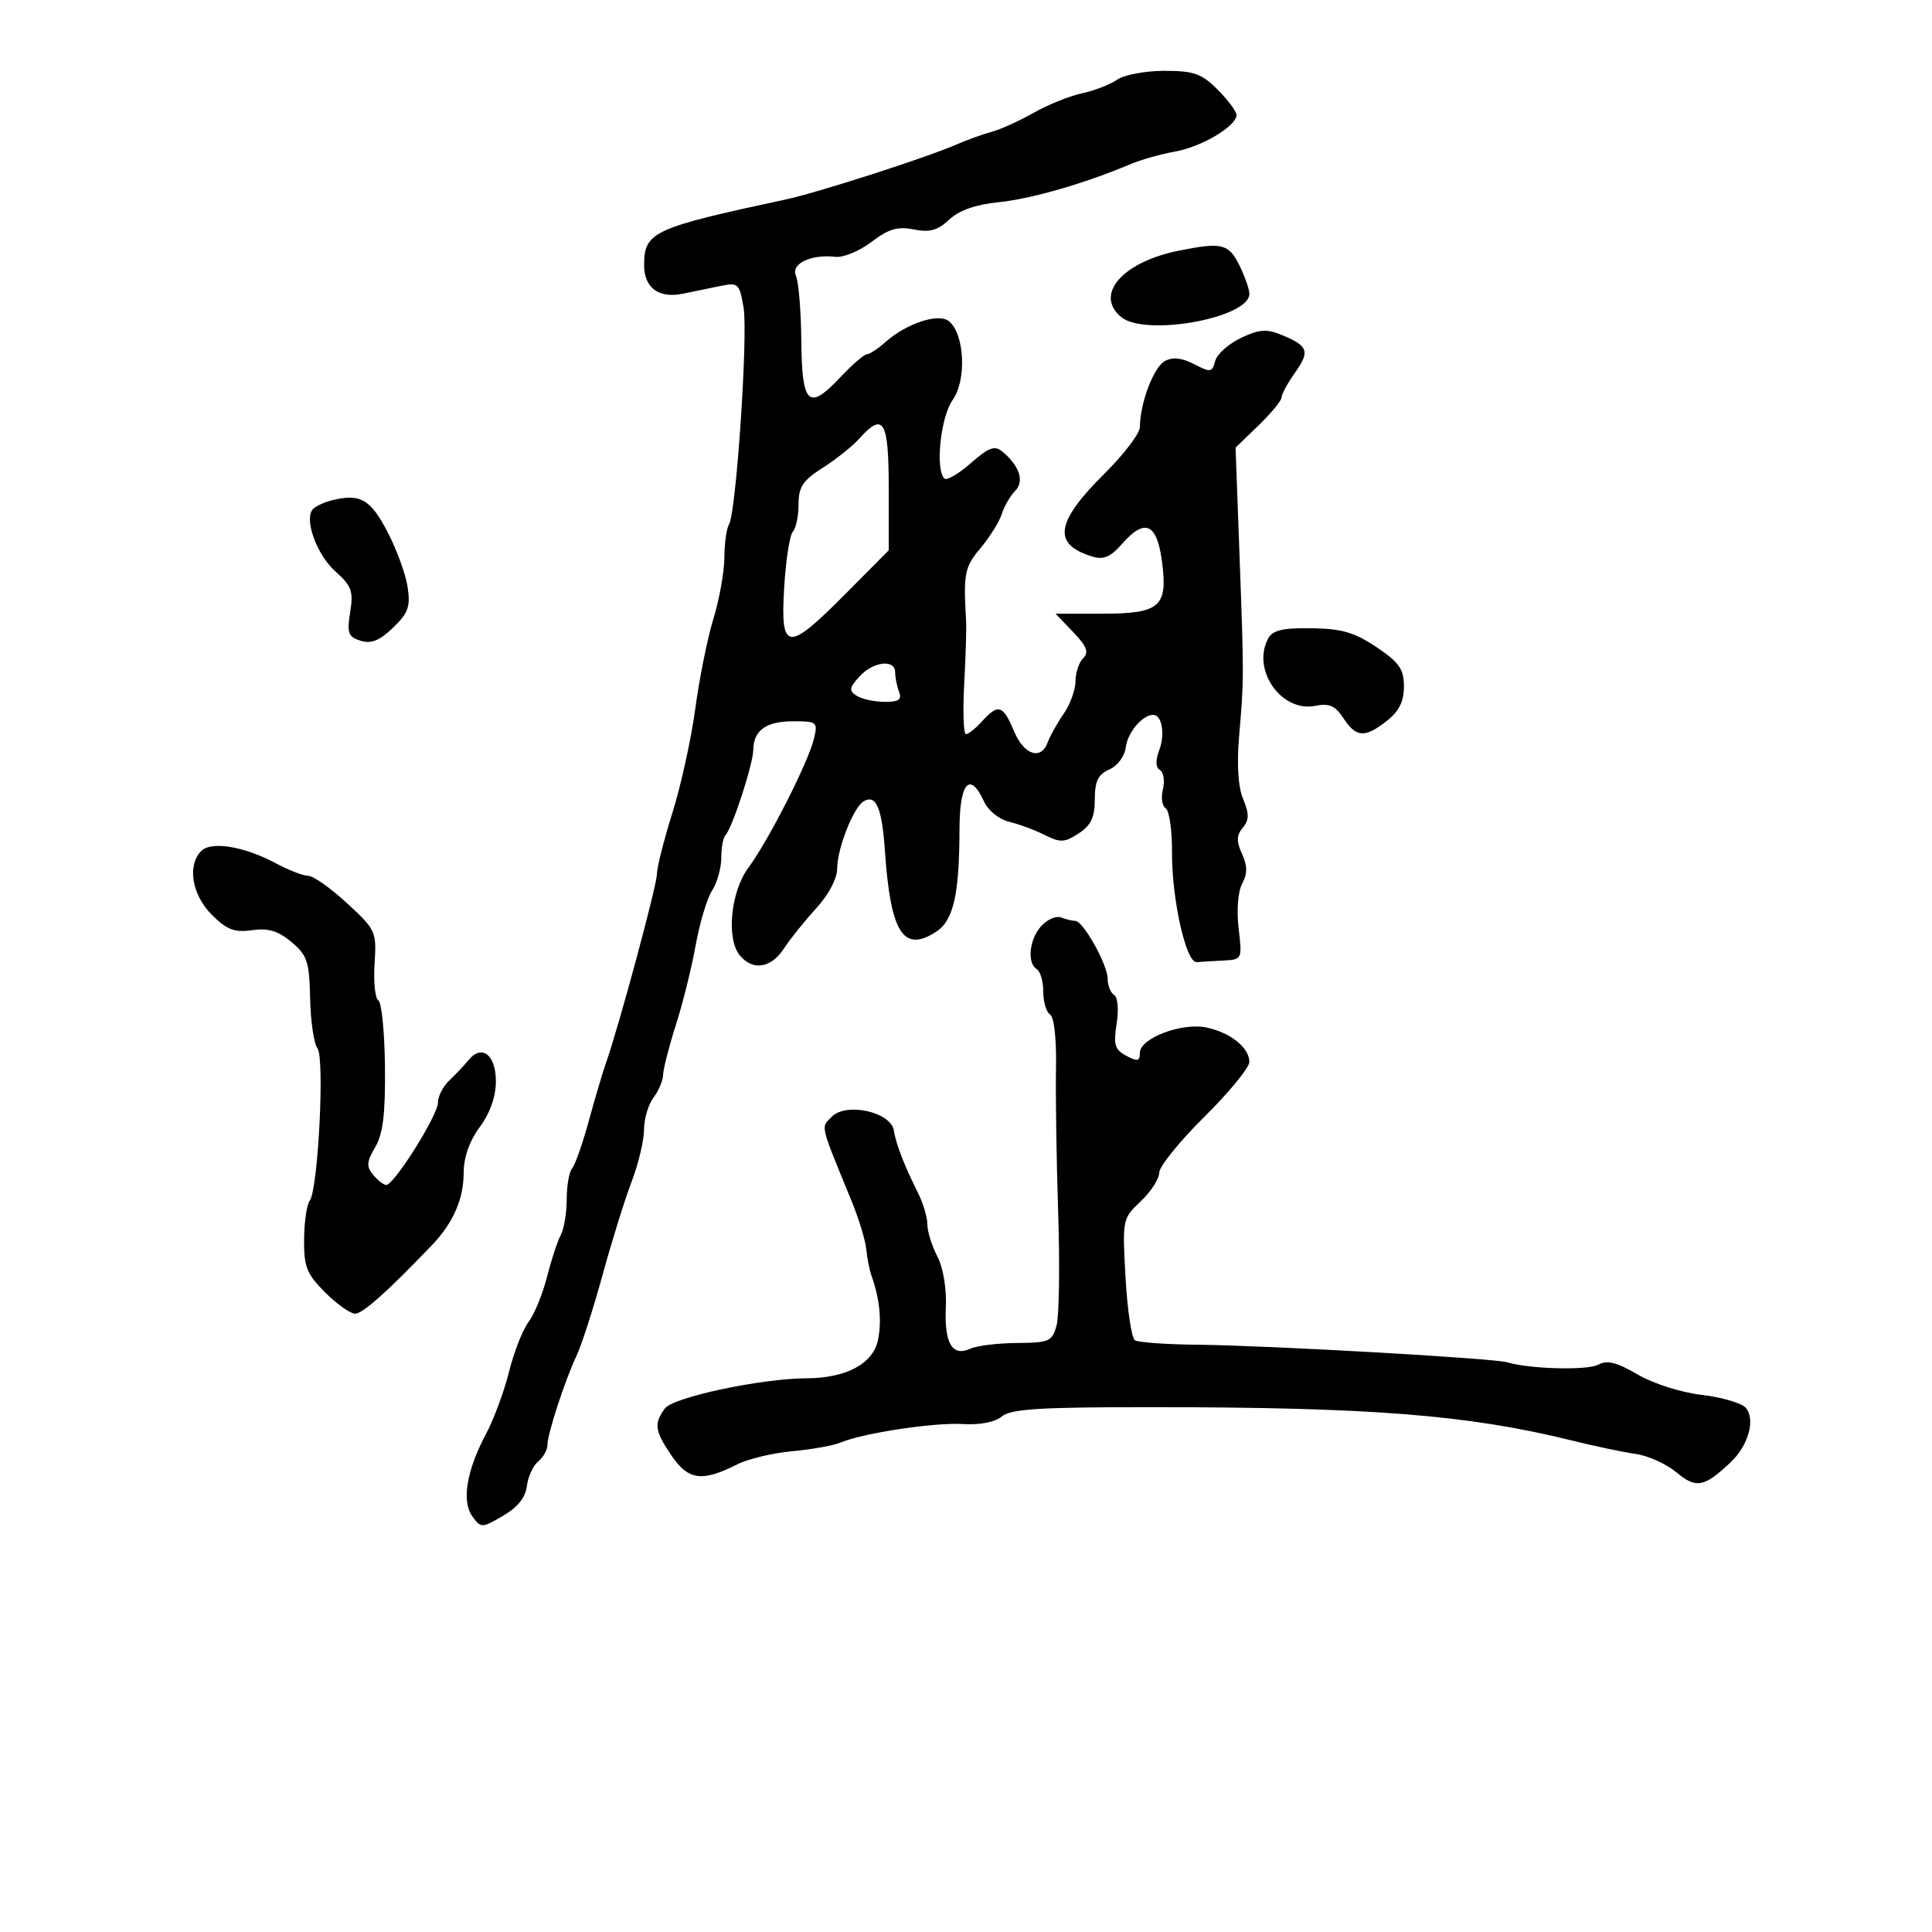<svg xmlns="http://www.w3.org/2000/svg" width="300" height="300" viewBox="0 0 300 300" version="1.1">
	<path d="M 173.473 12.372 C 172.388 13.127, 169.925 14.081, 168 14.493 C 166.075 14.905, 162.700 16.266, 160.500 17.517 C 158.300 18.769, 155.375 20.095, 154 20.465 C 152.625 20.835, 150.150 21.726, 148.500 22.446 C 143.817 24.490, 126.987 29.907, 122 30.976 C 101.369 35.400, 100.045 36.011, 100.015 41.128 C 99.995 44.667, 102.270 46.375, 105.991 45.615 C 107.646 45.277, 110.303 44.731, 111.896 44.402 C 114.629 43.837, 114.828 44.025, 115.460 47.762 C 116.177 52.004, 114.308 79.724, 113.188 81.458 C 112.819 82.031, 112.500 84.333, 112.481 86.572 C 112.462 88.812, 111.696 93.087, 110.779 96.072 C 109.863 99.058, 108.599 105.325, 107.971 110 C 107.343 114.675, 105.742 121.967, 104.414 126.204 C 103.086 130.442, 102 134.740, 102 135.757 C 102 137.492, 96.056 159.533, 94.113 165 C 93.625 166.375, 92.423 170.425, 91.444 174 C 90.464 177.575, 89.288 180.927, 88.831 181.450 C 88.374 181.972, 88 184.116, 88 186.214 C 88 188.311, 87.584 190.809, 87.076 191.764 C 86.567 192.719, 85.603 195.659, 84.933 198.297 C 84.262 200.936, 82.969 204.086, 82.059 205.297 C 81.149 206.509, 79.794 209.968, 79.050 212.983 C 78.305 215.999, 76.697 220.345, 75.477 222.640 C 72.440 228.351, 71.649 233.137, 73.355 235.471 C 74.692 237.299, 74.808 237.297, 78.113 235.373 C 80.370 234.060, 81.603 232.525, 81.809 230.774 C 81.980 229.329, 82.767 227.608, 83.559 226.951 C 84.352 226.293, 85 225.151, 85 224.413 C 85 222.670, 87.713 214.344, 89.533 210.500 C 90.314 208.850, 92.125 203.225, 93.557 198 C 94.989 192.775, 97.024 186.241, 98.080 183.481 C 99.136 180.720, 100 177.094, 100 175.422 C 100 173.750, 100.661 171.509, 101.468 170.441 C 102.276 169.374, 102.951 167.771, 102.968 166.880 C 102.986 165.989, 103.879 162.510, 104.953 159.148 C 106.027 155.785, 107.409 150.214, 108.025 146.767 C 108.641 143.320, 109.787 139.503, 110.572 138.285 C 111.358 137.067, 112 134.780, 112 133.202 C 112 131.624, 112.291 130.042, 112.647 129.686 C 113.683 128.651, 116.932 118.697, 116.967 116.450 C 117.016 113.385, 118.962 112, 123.219 112 C 126.878 112, 127.011 112.115, 126.379 114.750 C 125.515 118.358, 119.269 130.639, 116.239 134.692 C 113.468 138.396, 112.733 145.769, 114.878 148.353 C 116.903 150.793, 119.722 150.355, 121.727 147.287 C 122.702 145.795, 124.960 142.983, 126.745 141.037 C 128.679 138.930, 129.992 136.438, 129.995 134.872 C 130.001 131.789, 132.488 125.435, 134.072 124.456 C 136.009 123.258, 136.947 125.392, 137.403 132.029 C 138.285 144.899, 140.265 148.022, 145.407 144.653 C 148.056 142.917, 148.973 138.848, 148.989 128.750 C 149.001 121.498, 150.622 119.680, 152.805 124.472 C 153.444 125.873, 155.139 127.234, 156.716 127.613 C 158.247 127.980, 160.736 128.904, 162.248 129.665 C 164.646 130.873, 165.314 130.840, 167.498 129.410 C 169.410 128.156, 170 126.911, 170 124.122 C 170 121.298, 170.508 120.251, 172.250 119.487 C 173.538 118.922, 174.637 117.431, 174.821 116 C 175.116 113.696, 177.415 111, 179.084 111 C 180.425 111, 180.938 114.032, 180.010 116.473 C 179.397 118.086, 179.434 119.150, 180.119 119.574 C 180.693 119.928, 180.899 121.267, 180.577 122.548 C 180.256 123.829, 180.449 125.160, 181.007 125.504 C 181.565 125.849, 182.007 128.914, 181.990 132.316 C 181.952 139.665, 184.170 149.541, 185.826 149.400 C 186.472 149.345, 188.329 149.233, 189.953 149.150 C 192.881 149.001, 192.901 148.960, 192.332 144.159 C 191.999 141.341, 192.229 138.440, 192.884 137.216 C 193.721 135.653, 193.714 134.466, 192.858 132.587 C 191.967 130.632, 191.994 129.713, 192.975 128.531 C 193.980 127.319, 193.992 126.395, 193.033 124.079 C 192.258 122.210, 192.033 118.697, 192.407 114.329 C 193.170 105.421, 193.170 105.274, 192.463 86 L 191.858 69.500 195.429 66.054 C 197.393 64.158, 199 62.203, 199 61.708 C 199 61.213, 199.928 59.505, 201.063 57.911 C 203.441 54.572, 203.157 53.722, 199.105 52.044 C 196.665 51.033, 195.578 51.107, 192.683 52.480 C 190.766 53.390, 188.972 54.999, 188.695 56.057 C 188.233 57.825, 187.967 57.865, 185.426 56.546 C 183.520 55.557, 182.106 55.408, 180.874 56.067 C 179.146 56.992, 177.017 62.620, 177.006 66.294 C 177.003 67.280, 174.569 70.498, 171.598 73.446 C 163.845 81.137, 163.350 84.542, 169.709 86.447 C 171.346 86.937, 172.494 86.447, 174.140 84.554 C 177.748 80.404, 179.634 81.186, 180.427 87.159 C 181.367 94.244, 180.153 95.294, 171.021 95.294 L 163.908 95.294 166.647 98.154 C 168.770 100.369, 169.118 101.282, 168.193 102.207 C 167.537 102.863, 167 104.478, 167 105.796 C 167 107.113, 166.173 109.386, 165.163 110.846 C 164.152 112.306, 163.041 114.287, 162.694 115.250 C 161.657 118.124, 158.998 117.240, 157.436 113.500 C 155.750 109.466, 155 109.238, 152.500 112 C 151.505 113.100, 150.378 114, 149.997 114 C 149.616 114, 149.492 110.512, 149.720 106.250 C 149.949 101.987, 150.084 97.600, 150.020 96.500 C 149.586 89.010, 149.773 88.059, 152.251 85.113 C 153.687 83.407, 155.177 81.017, 155.563 79.802 C 155.948 78.587, 156.879 76.979, 157.630 76.227 C 159.104 74.753, 158.320 72.340, 155.644 70.120 C 154.452 69.130, 153.537 69.467, 150.733 71.929 C 148.838 73.593, 146.998 74.665, 146.644 74.311 C 145.200 72.867, 146.058 64.727, 147.931 62.097 C 150.118 59.026, 149.791 51.902, 147.371 49.893 C 145.757 48.554, 140.767 50.196, 137.436 53.162 C 136.300 54.173, 135.032 55, 134.618 55 C 134.204 55, 132.339 56.619, 130.473 58.597 C 125.542 63.826, 124.526 62.872, 124.427 52.918 C 124.380 48.288, 124.008 43.753, 123.599 42.840 C 122.757 40.962, 125.902 39.444, 129.727 39.882 C 130.952 40.022, 133.472 38.979, 135.328 37.564 C 137.982 35.539, 139.382 35.126, 141.894 35.629 C 144.367 36.123, 145.605 35.780, 147.388 34.105 C 148.925 32.662, 151.488 31.760, 155.095 31.395 C 160.129 30.886, 168.450 28.483, 175.500 25.505 C 177.150 24.808, 180.285 23.920, 182.466 23.533 C 186.612 22.796, 192 19.588, 192 17.855 C 192 17.300, 190.685 15.531, 189.077 13.923 C 186.574 11.420, 185.384 11, 180.799 11 C 177.855 11, 174.557 11.618, 173.473 12.372 M 183 38.936 C 174.276 40.697, 169.901 45.747, 174.086 49.226 C 177.800 52.314, 194 49.387, 194 45.628 C 194 44.902, 193.292 42.888, 192.427 41.154 C 190.770 37.832, 189.709 37.582, 183 38.936 M 133.405 68.130 C 132.357 69.301, 129.813 71.332, 127.750 72.642 C 124.660 74.605, 124 75.604, 124 78.313 C 124 80.121, 123.602 82.027, 123.115 82.550 C 122.628 83.073, 122.021 86.987, 121.765 91.250 C 121.167 101.217, 122.244 101.327, 131.277 92.225 L 138 85.450 138 75.725 C 138 65.258, 137.182 63.907, 133.405 68.130 M 51.500 77.695 C 50.400 77.970, 49.117 78.556, 48.649 78.998 C 47.126 80.437, 49.122 86.094, 52.084 88.732 C 54.596 90.970, 54.896 91.798, 54.376 95.051 C 53.856 98.302, 54.068 98.887, 55.982 99.494 C 57.621 100.014, 58.914 99.499, 61.013 97.487 C 63.399 95.202, 63.754 94.214, 63.293 91.140 C 62.993 89.138, 61.566 85.250, 60.123 82.500 C 57.489 77.480, 55.905 76.597, 51.500 77.695 M 196.909 99.170 C 194.321 104.006, 198.982 110.654, 204.225 109.605 C 206.407 109.169, 207.329 109.573, 208.609 111.526 C 210.585 114.541, 211.940 114.622, 215.365 111.927 C 217.246 110.448, 218 108.925, 218 106.605 C 218 103.897, 217.291 102.878, 213.750 100.495 C 210.340 98.199, 208.346 97.618, 203.659 97.553 C 199.131 97.490, 197.614 97.853, 196.909 99.170 M 133.445 105.061 C 131.848 106.825, 131.790 107.255, 133.040 108.046 C 133.843 108.554, 135.786 108.976, 137.357 108.985 C 139.554 108.996, 140.074 108.635, 139.607 107.418 C 139.273 106.548, 139 105.198, 139 104.418 C 139 102.308, 135.578 102.704, 133.445 105.061 M 31.250 132.141 C 29.040 134.368, 29.794 138.948, 32.880 142.034 C 35.219 144.373, 36.392 144.824, 39.130 144.438 C 41.658 144.081, 43.189 144.540, 45.258 146.275 C 47.708 148.330, 48.032 149.308, 48.156 155.044 C 48.234 158.595, 48.745 162.075, 49.294 162.778 C 50.440 164.247, 49.395 184.785, 48.089 186.451 C 47.637 187.028, 47.246 189.722, 47.221 192.438 C 47.181 196.724, 47.612 197.812, 50.488 200.688 C 52.309 202.509, 54.407 203.994, 55.150 203.988 C 56.341 203.977, 60.299 200.440, 67.137 193.276 C 70.381 189.878, 72 186.150, 72 182.080 C 72 179.713, 72.897 177.173, 74.500 175 C 76.105 172.824, 77 170.288, 77 167.913 C 77 163.788, 74.818 162.087, 72.757 164.605 C 72.066 165.449, 70.713 166.884, 69.750 167.793 C 68.787 168.701, 68 170.251, 68 171.238 C 68 173.171, 61.196 184, 59.981 184 C 59.576 184, 58.660 183.295, 57.946 182.434 C 56.871 181.139, 56.925 180.397, 58.260 178.136 C 59.471 176.087, 59.850 172.970, 59.776 165.661 C 59.721 160.303, 59.261 155.662, 58.753 155.348 C 58.245 155.034, 57.980 152.464, 58.164 149.638 C 58.488 144.651, 58.362 144.374, 53.887 140.250 C 51.351 137.912, 48.645 136, 47.873 136 C 47.102 136, 44.851 135.132, 42.871 134.071 C 37.925 131.420, 32.809 130.570, 31.250 132.141 M 161.687 143.793 C 159.822 145.855, 159.444 149.539, 161 150.500 C 161.550 150.840, 162 152.415, 162 154 C 162 155.585, 162.478 157.177, 163.062 157.539 C 163.685 157.923, 164.063 161.363, 163.976 165.848 C 163.895 170.056, 164.046 180.163, 164.313 188.306 C 164.579 196.449, 164.467 204.324, 164.064 205.806 C 163.384 208.302, 162.933 208.503, 157.915 208.540 C 154.937 208.561, 151.682 208.959, 150.683 209.422 C 147.885 210.721, 146.615 208.604, 146.868 203.063 C 147.003 200.103, 146.467 196.871, 145.548 195.092 C 144.696 193.446, 144 191.213, 144 190.131 C 144 189.048, 143.367 186.888, 142.593 185.331 C 140.368 180.856, 139.128 177.659, 138.795 175.536 C 138.346 172.680, 131.440 171.131, 129.189 173.382 C 127.430 175.142, 127.230 174.283, 132.233 186.500 C 133.359 189.250, 134.389 192.625, 134.520 194 C 134.652 195.375, 135.001 197.175, 135.296 198 C 136.585 201.602, 136.944 205.029, 136.347 208.015 C 135.603 211.737, 131.453 213.988, 125.282 214.018 C 118.161 214.053, 104.557 216.945, 103.250 218.702 C 101.499 221.056, 101.669 222.220, 104.327 226.102 C 106.893 229.851, 109.069 230.131, 114.441 227.402 C 116.123 226.548, 119.975 225.623, 123 225.347 C 126.025 225.071, 129.400 224.468, 130.500 224.006 C 134.033 222.524, 145.062 220.853, 149.509 221.126 C 152.155 221.289, 154.497 220.832, 155.564 219.946 C 156.962 218.785, 161.469 218.500, 178.403 218.502 C 212.845 218.504, 227.962 219.694, 244 223.664 C 247.575 224.549, 252.075 225.496, 254 225.769 C 255.925 226.041, 258.770 227.328, 260.322 228.629 C 263.370 231.181, 264.604 230.951, 268.738 227.054 C 271.480 224.470, 272.610 220.440, 271.103 218.624 C 270.486 217.881, 267.411 216.971, 264.269 216.602 C 261.036 216.222, 256.703 214.844, 254.285 213.427 C 251.057 211.535, 249.563 211.163, 248.175 211.906 C 246.468 212.820, 237.519 212.584, 234.028 211.534 C 231.936 210.905, 196.775 208.913, 185.959 208.810 C 181.129 208.765, 176.751 208.451, 176.229 208.114 C 175.708 207.776, 175.052 203.392, 174.773 198.372 C 174.270 189.336, 174.294 189.216, 177.132 186.537 C 178.710 185.048, 180 183.051, 180 182.099 C 180 181.147, 183.149 177.247, 186.998 173.434 C 190.847 169.620, 193.997 165.782, 193.998 164.905 C 194.001 162.690, 191.093 160.348, 187.354 159.555 C 183.510 158.739, 177 161.209, 177 163.484 C 177 164.789, 176.625 164.870, 174.887 163.940 C 173.105 162.986, 172.871 162.209, 173.390 158.965 C 173.740 156.776, 173.573 154.854, 173.002 154.501 C 172.451 154.161, 172 153.034, 172 151.998 C 172 149.820, 168.198 143, 166.983 143 C 166.532 143, 165.536 142.759, 164.769 142.465 C 164.002 142.170, 162.615 142.768, 161.687 143.793" stroke="none" fill="black" fill-rule="evenodd"/>
</svg>